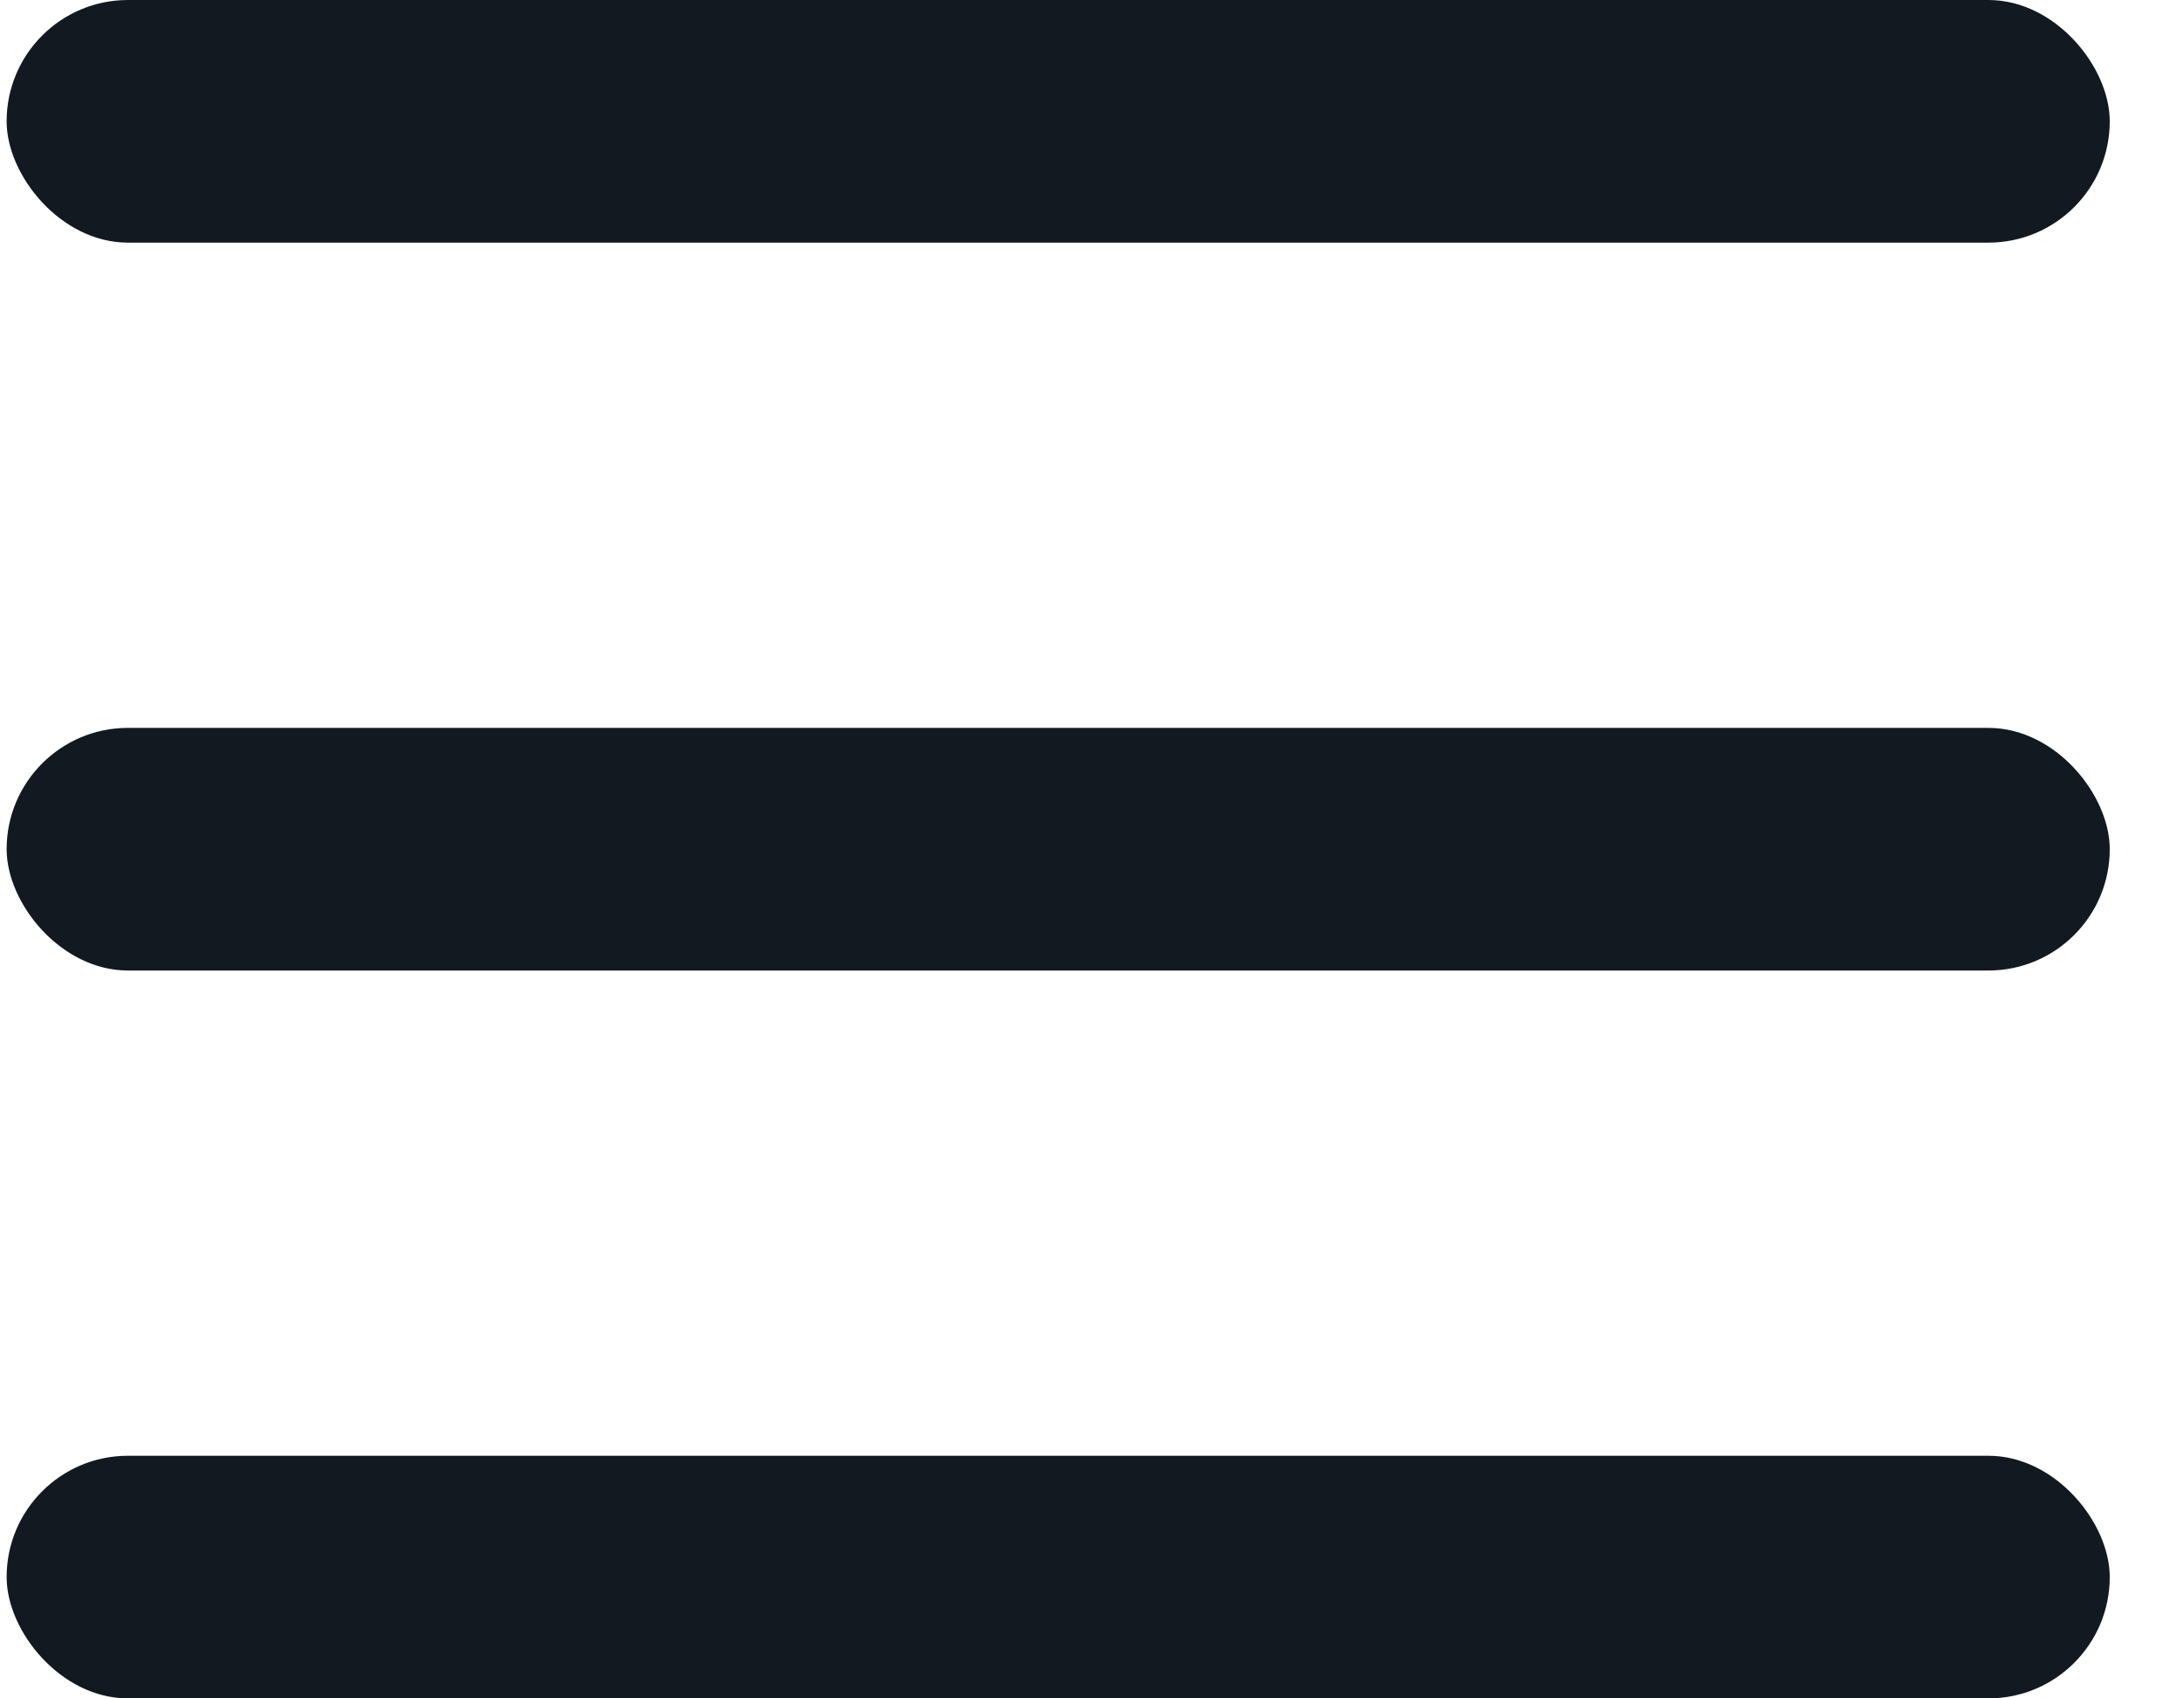 <svg width="27" height="21" fill="none" xmlns="http://www.w3.org/2000/svg"><rect x=".082" width="26" height="3" rx="1.5" fill="#121921"/><rect x=".082" y="9" width="26" height="3" rx="1.5" fill="#121921"/><rect x=".082" y="18" width="26" height="3" rx="1.5" fill="#121921"/></svg>